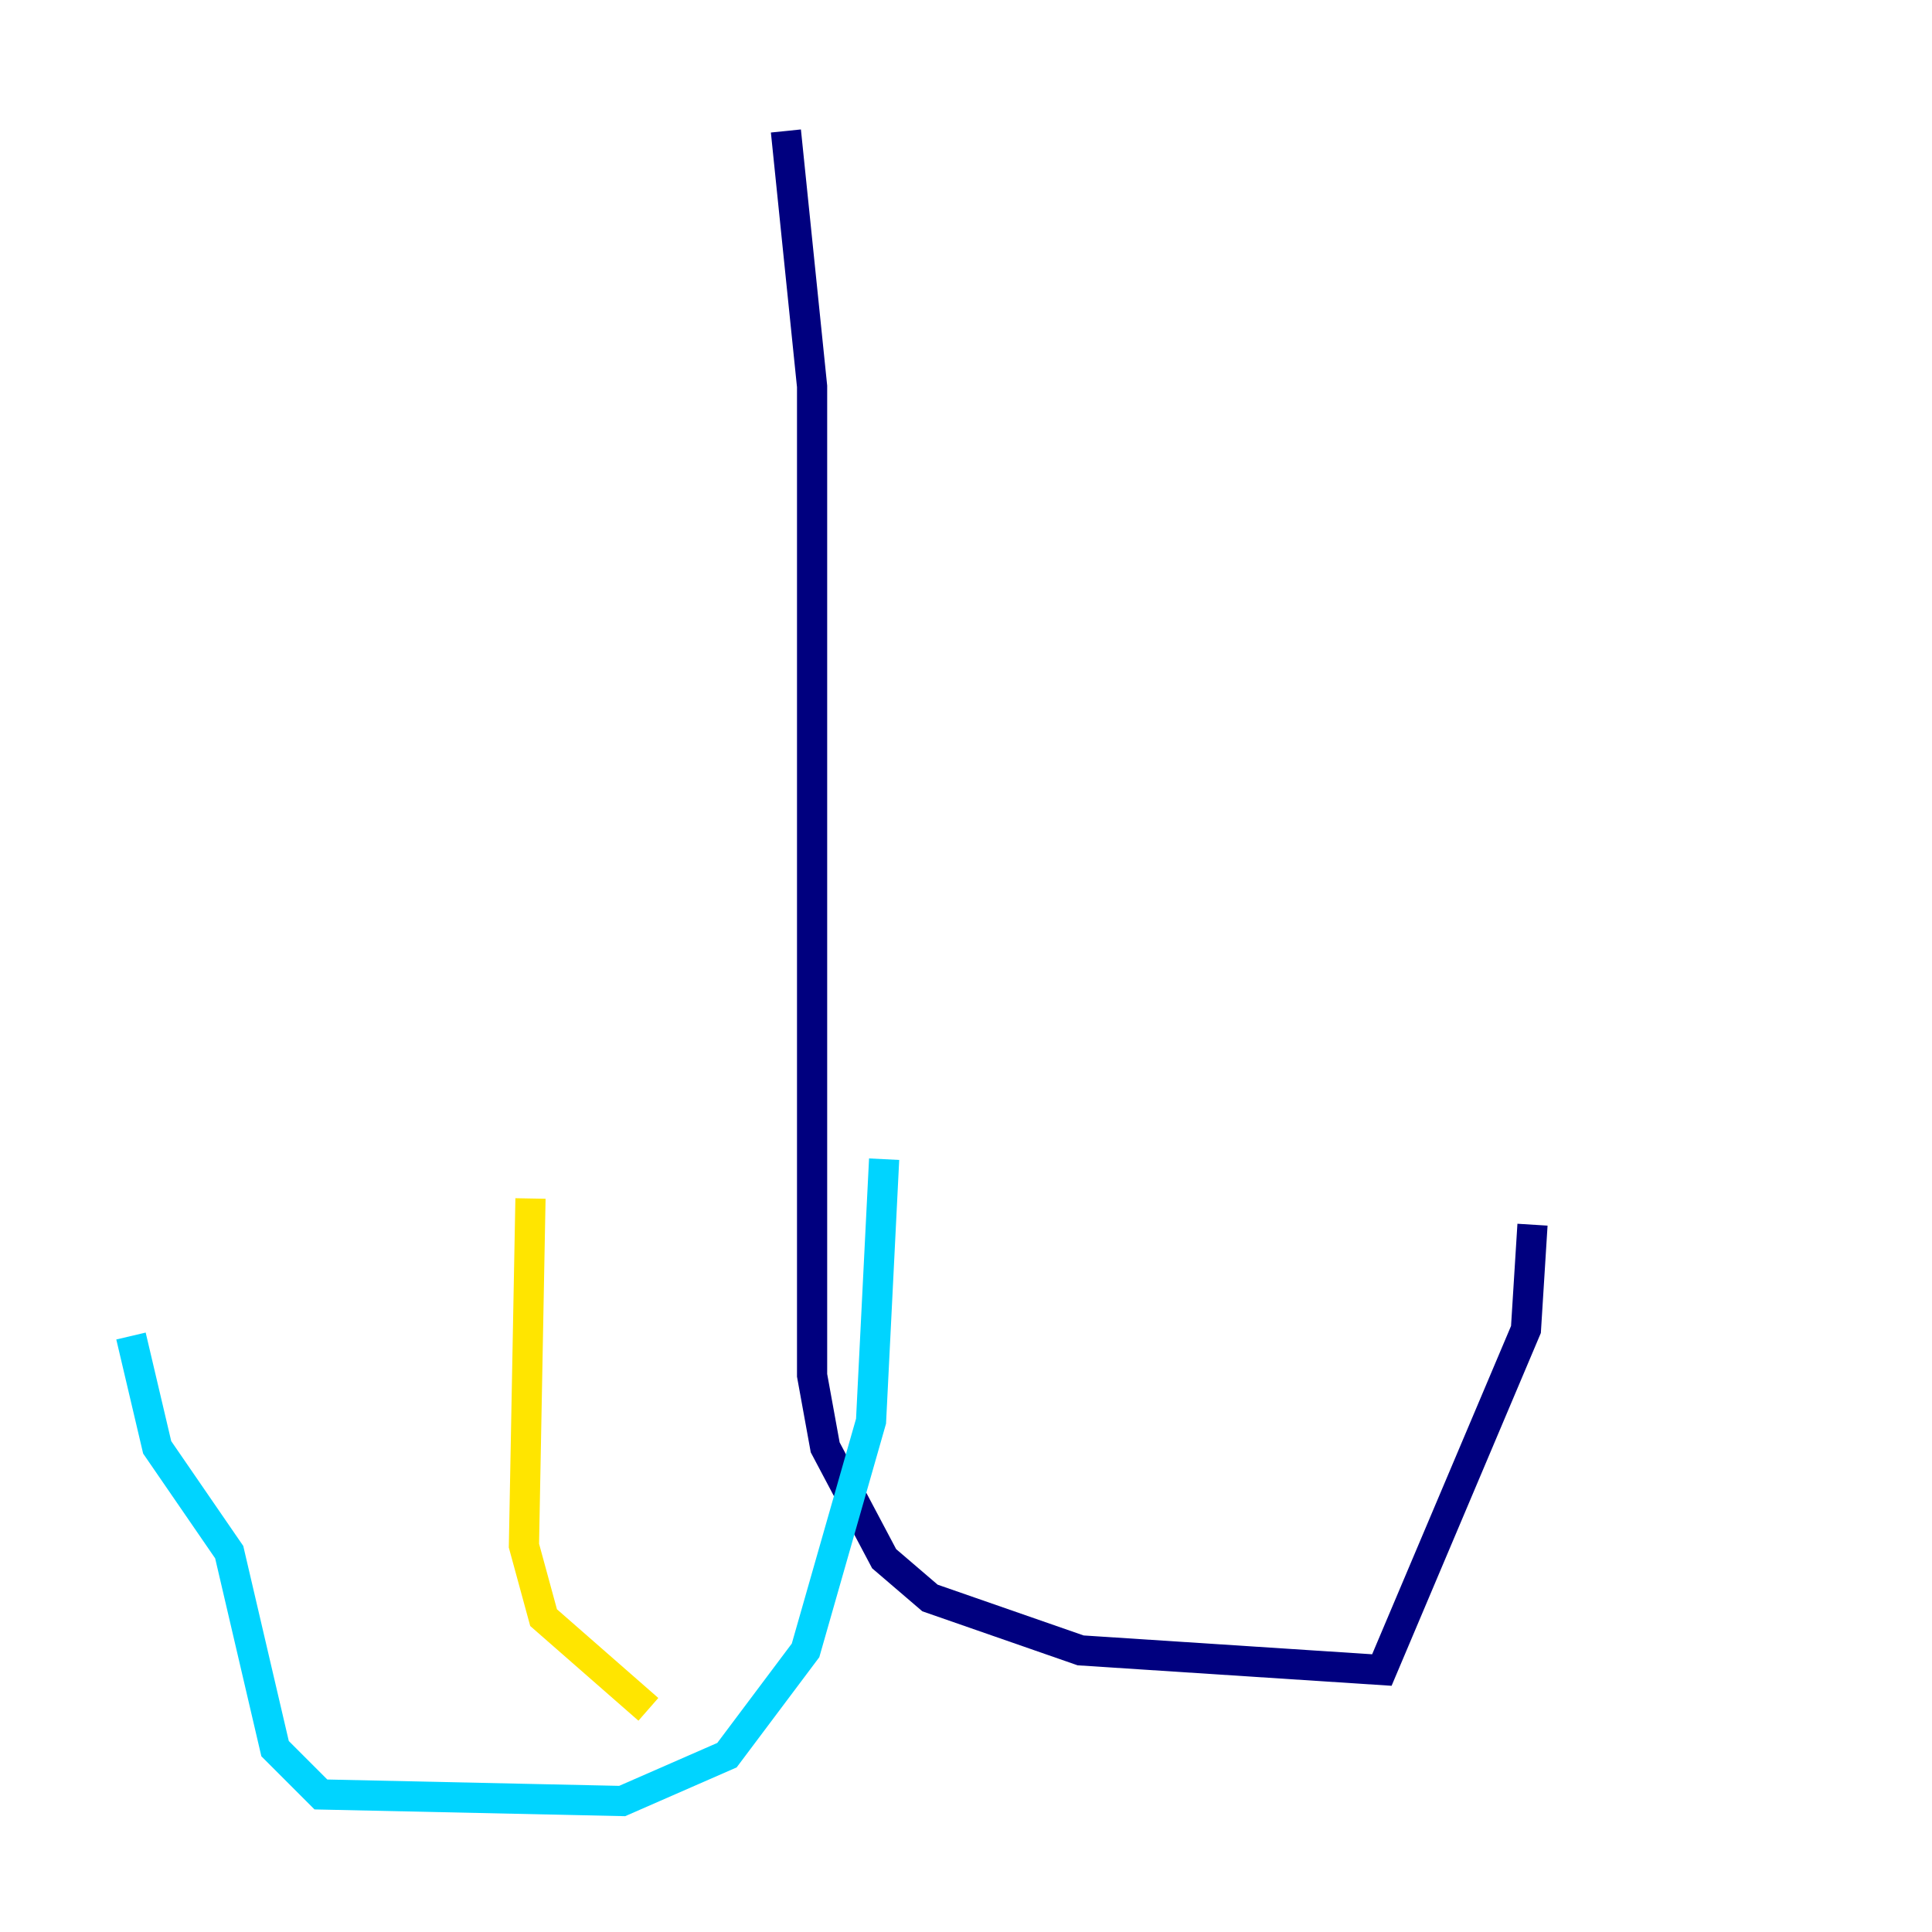 <?xml version="1.0" encoding="utf-8" ?>
<svg baseProfile="tiny" height="128" version="1.2" viewBox="0,0,128,128" width="128" xmlns="http://www.w3.org/2000/svg" xmlns:ev="http://www.w3.org/2001/xml-events" xmlns:xlink="http://www.w3.org/1999/xlink"><defs /><polyline fill="none" points="52.068,8.678 53.803,25.6 53.803,91.119 54.671,95.891 58.576,103.268 61.614,105.871 71.593,109.342 91.552,110.644 101.098,88.081 101.532,81.139" stroke="#00007f" stroke-width="2" /><polyline fill="none" points="58.576,76.8 57.709,94.156 53.37,109.342 48.163,116.285 41.22,119.322 21.261,118.888 18.224,115.851 15.186,102.834 10.414,95.891 8.678,88.515" stroke="#00d4ff" stroke-width="2" /><polyline fill="none" points="42.956,113.248 36.014,107.173 34.712,102.4 35.146,79.403" stroke="#ffe500" stroke-width="2" /><polyline fill="none" points="79.403,109.342 79.403,109.342" stroke="#7f0000" stroke-width="2" /></svg>